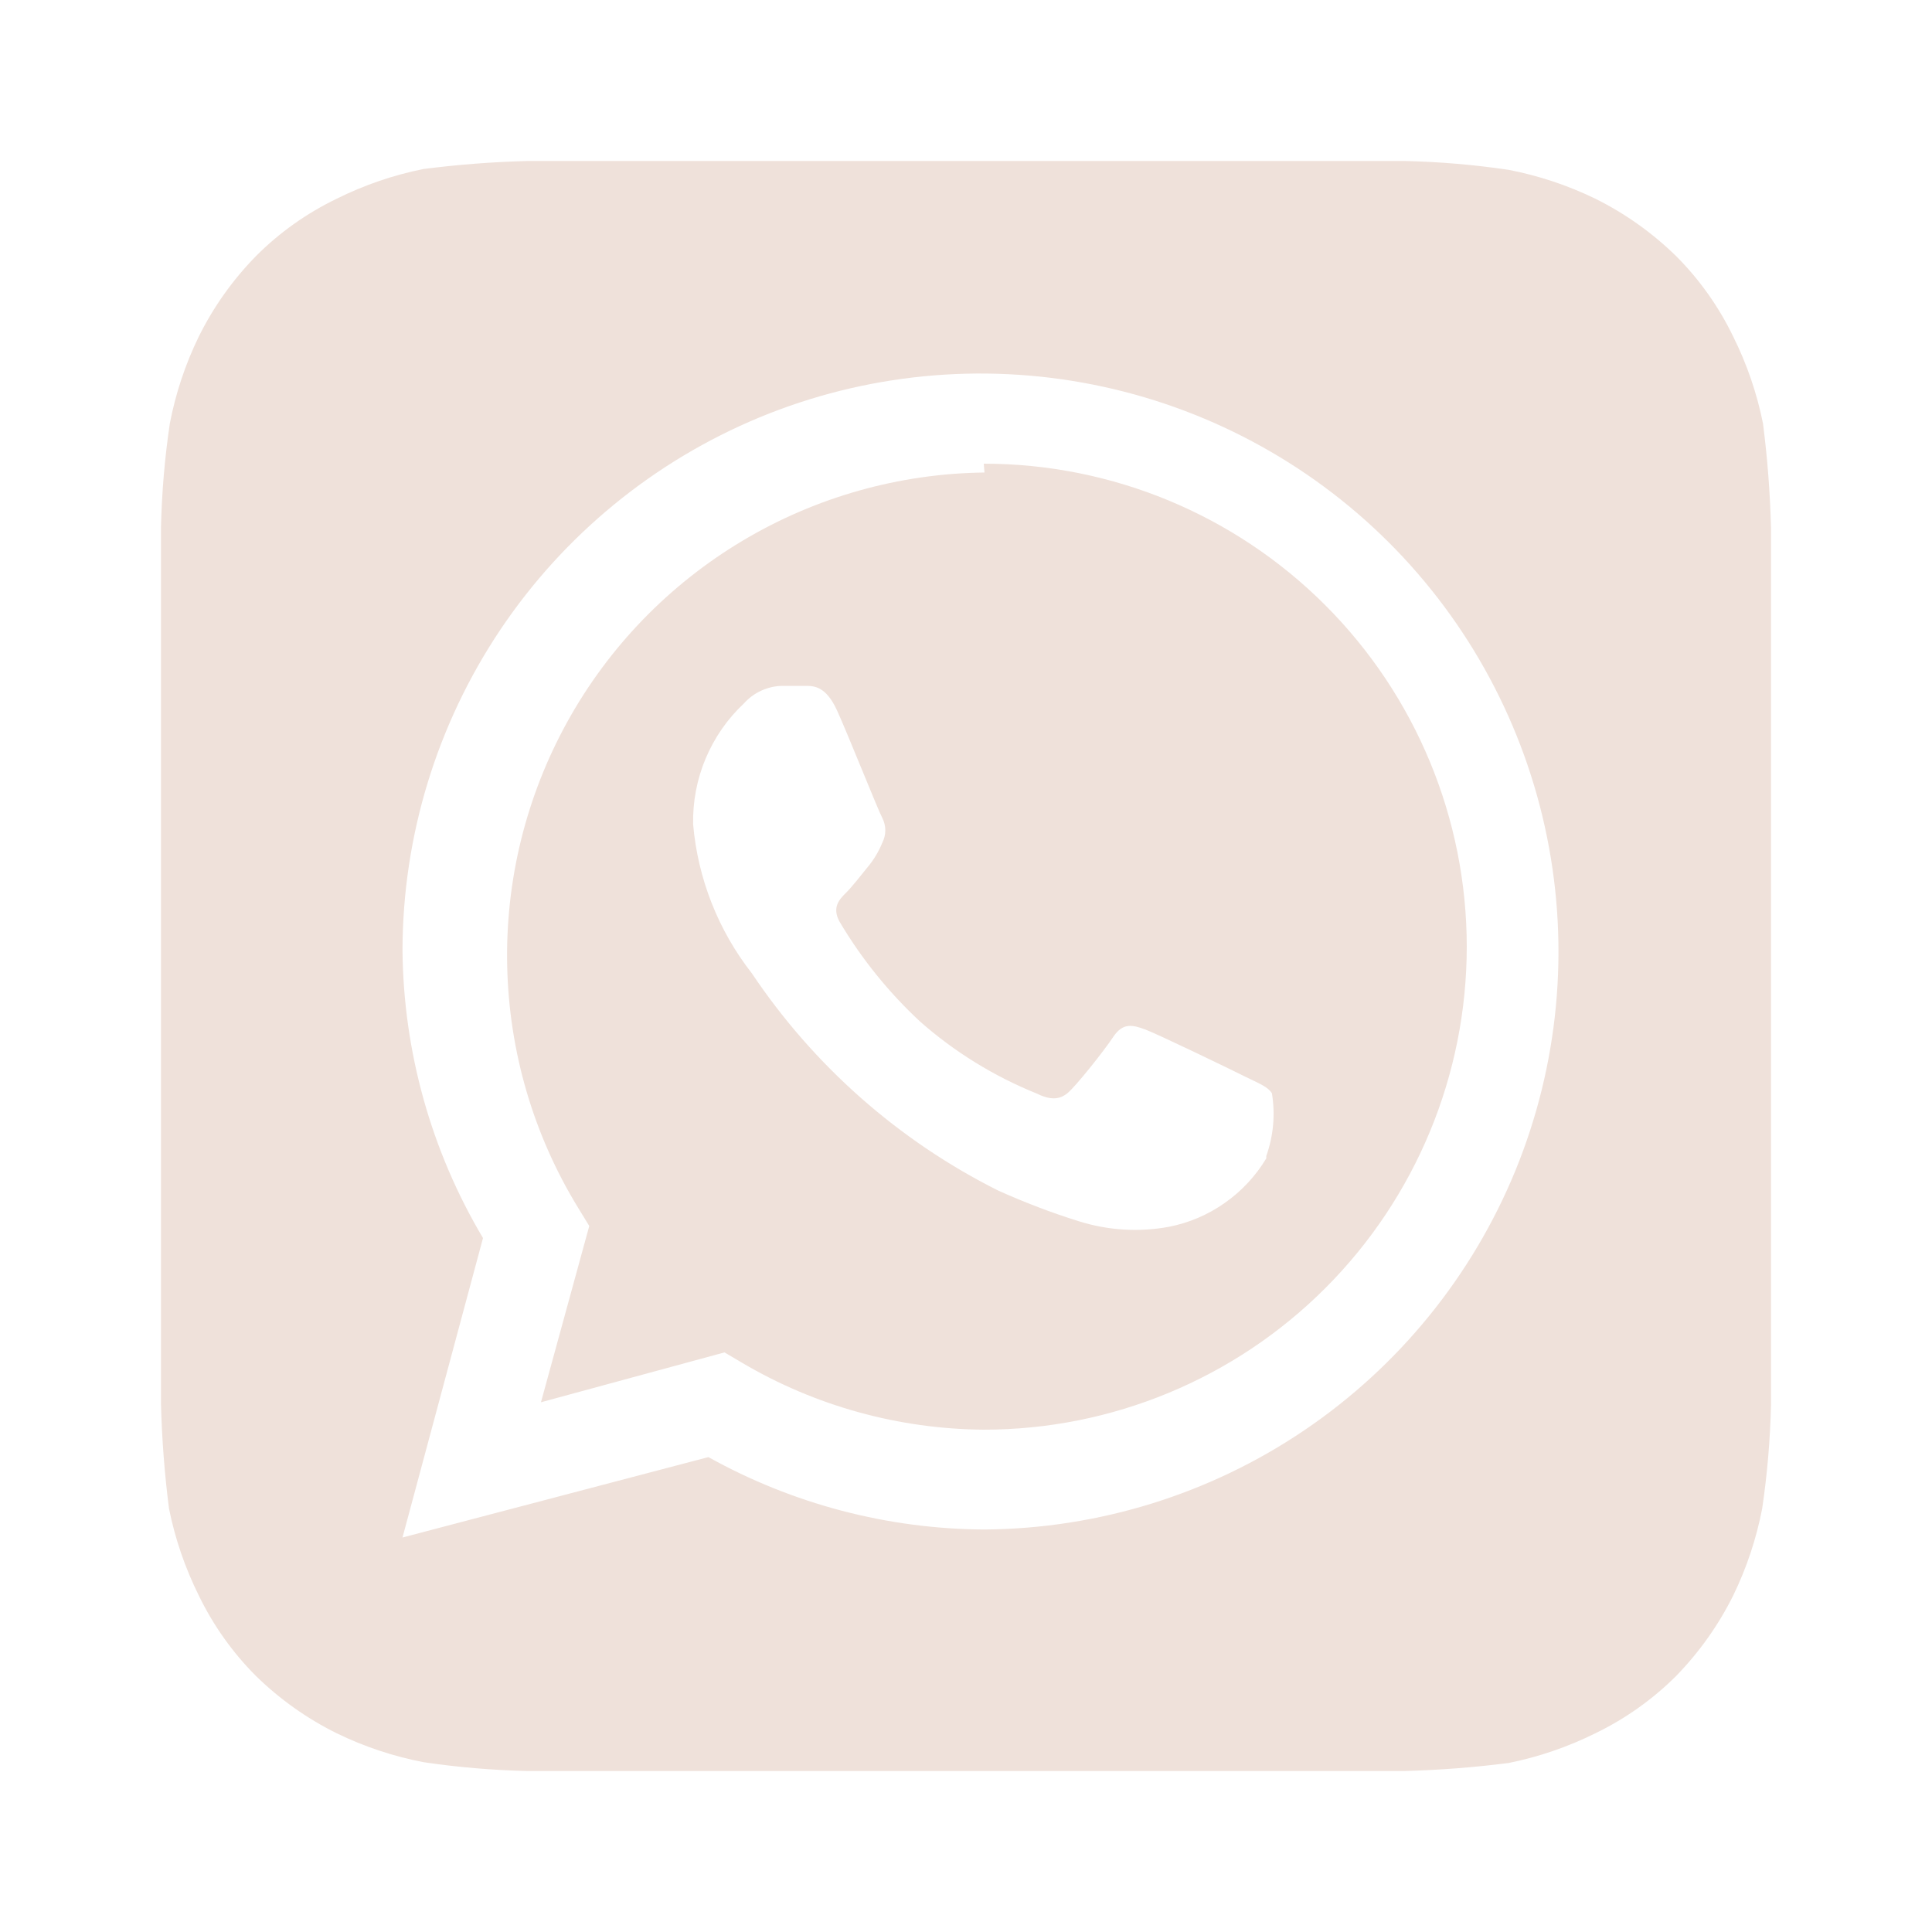 <svg width="21" height="21" viewBox="0 0 21 21" fill="none" xmlns="http://www.w3.org/2000/svg">
<path d="M19.25 5.731C19.24 5.354 19.211 4.977 19.163 4.603C19.097 4.274 18.988 3.957 18.839 3.658C18.682 3.333 18.472 3.037 18.218 2.783C17.96 2.531 17.665 2.321 17.343 2.161C17.043 2.015 16.725 1.909 16.398 1.846C16.027 1.791 15.652 1.759 15.277 1.75H5.731C5.354 1.76 4.977 1.789 4.603 1.837C4.274 1.903 3.957 2.012 3.658 2.161C3.333 2.318 3.037 2.528 2.783 2.783C2.531 3.04 2.321 3.335 2.161 3.658C2.015 3.957 1.909 4.275 1.846 4.603C1.791 4.973 1.759 5.348 1.75 5.723C1.75 5.889 1.75 6.125 1.75 6.195V14.805C1.75 14.901 1.75 15.111 1.75 15.269C1.76 15.646 1.789 16.023 1.837 16.398C1.903 16.726 2.012 17.043 2.161 17.343C2.318 17.667 2.528 17.963 2.783 18.218C3.04 18.469 3.335 18.679 3.658 18.839C3.957 18.985 4.275 19.091 4.603 19.154C4.973 19.209 5.348 19.241 5.723 19.25H15.269C15.646 19.24 16.023 19.211 16.398 19.163C16.726 19.097 17.043 18.988 17.343 18.839C17.667 18.682 17.963 18.472 18.218 18.218C18.469 17.96 18.679 17.665 18.839 17.343C18.985 17.043 19.091 16.725 19.154 16.398C19.209 16.027 19.241 15.652 19.25 15.277C19.25 15.111 19.25 14.901 19.25 14.805V6.195C19.25 6.125 19.25 5.889 19.25 5.731ZM10.701 16.625C9.65 16.62 8.618 16.349 7.7 15.838L4.375 16.712L5.25 13.457C4.686 12.509 4.384 11.428 4.375 10.325C4.378 9.085 4.749 7.874 5.439 6.844C6.13 5.814 7.11 5.012 8.255 4.537C9.401 4.063 10.662 3.939 11.878 4.18C13.094 4.421 14.212 5.016 15.091 5.891C15.969 6.766 16.569 7.881 16.815 9.097C17.061 10.312 16.942 11.573 16.473 12.721C16.003 13.868 15.205 14.851 14.178 15.546C13.151 16.241 11.941 16.616 10.701 16.625ZM10.701 5.136C9.774 5.147 8.865 5.403 8.069 5.879C7.272 6.355 6.616 7.033 6.167 7.845C5.718 8.657 5.492 9.573 5.513 10.501C5.533 11.428 5.798 12.334 6.282 13.125L6.405 13.326L5.88 15.242L7.875 14.7L8.068 14.814C8.863 15.283 9.769 15.533 10.693 15.54C12.085 15.54 13.42 14.987 14.405 14.002C15.389 13.018 15.943 11.682 15.943 10.29C15.943 8.898 15.389 7.562 14.405 6.578C13.42 5.593 12.085 5.04 10.693 5.04L10.701 5.136ZM13.764 12.591C13.649 12.782 13.496 12.947 13.313 13.075C13.131 13.204 12.924 13.292 12.705 13.335C12.378 13.395 12.042 13.374 11.725 13.274C11.427 13.181 11.135 13.069 10.85 12.941C9.768 12.399 8.846 11.585 8.172 10.579C7.807 10.113 7.585 9.55 7.534 8.96C7.529 8.715 7.575 8.471 7.67 8.245C7.765 8.019 7.906 7.815 8.085 7.647C8.138 7.588 8.202 7.54 8.275 7.507C8.347 7.474 8.425 7.456 8.505 7.455H8.75C8.846 7.455 8.977 7.455 9.1 7.726C9.223 7.997 9.546 8.811 9.59 8.89C9.611 8.932 9.623 8.978 9.623 9.026C9.623 9.073 9.611 9.119 9.59 9.161C9.551 9.256 9.498 9.345 9.432 9.424C9.354 9.52 9.266 9.634 9.196 9.704C9.126 9.774 9.039 9.861 9.126 10.019C9.364 10.421 9.659 10.786 10.001 11.104C10.374 11.433 10.8 11.696 11.261 11.883C11.419 11.961 11.515 11.953 11.602 11.883C11.69 11.812 11.996 11.428 12.101 11.27C12.206 11.113 12.311 11.139 12.451 11.191C12.591 11.244 13.37 11.62 13.527 11.699C13.685 11.777 13.781 11.812 13.825 11.883C13.863 12.111 13.842 12.346 13.764 12.565V12.591Z" fill="#EFE1DA"/>
</svg>

